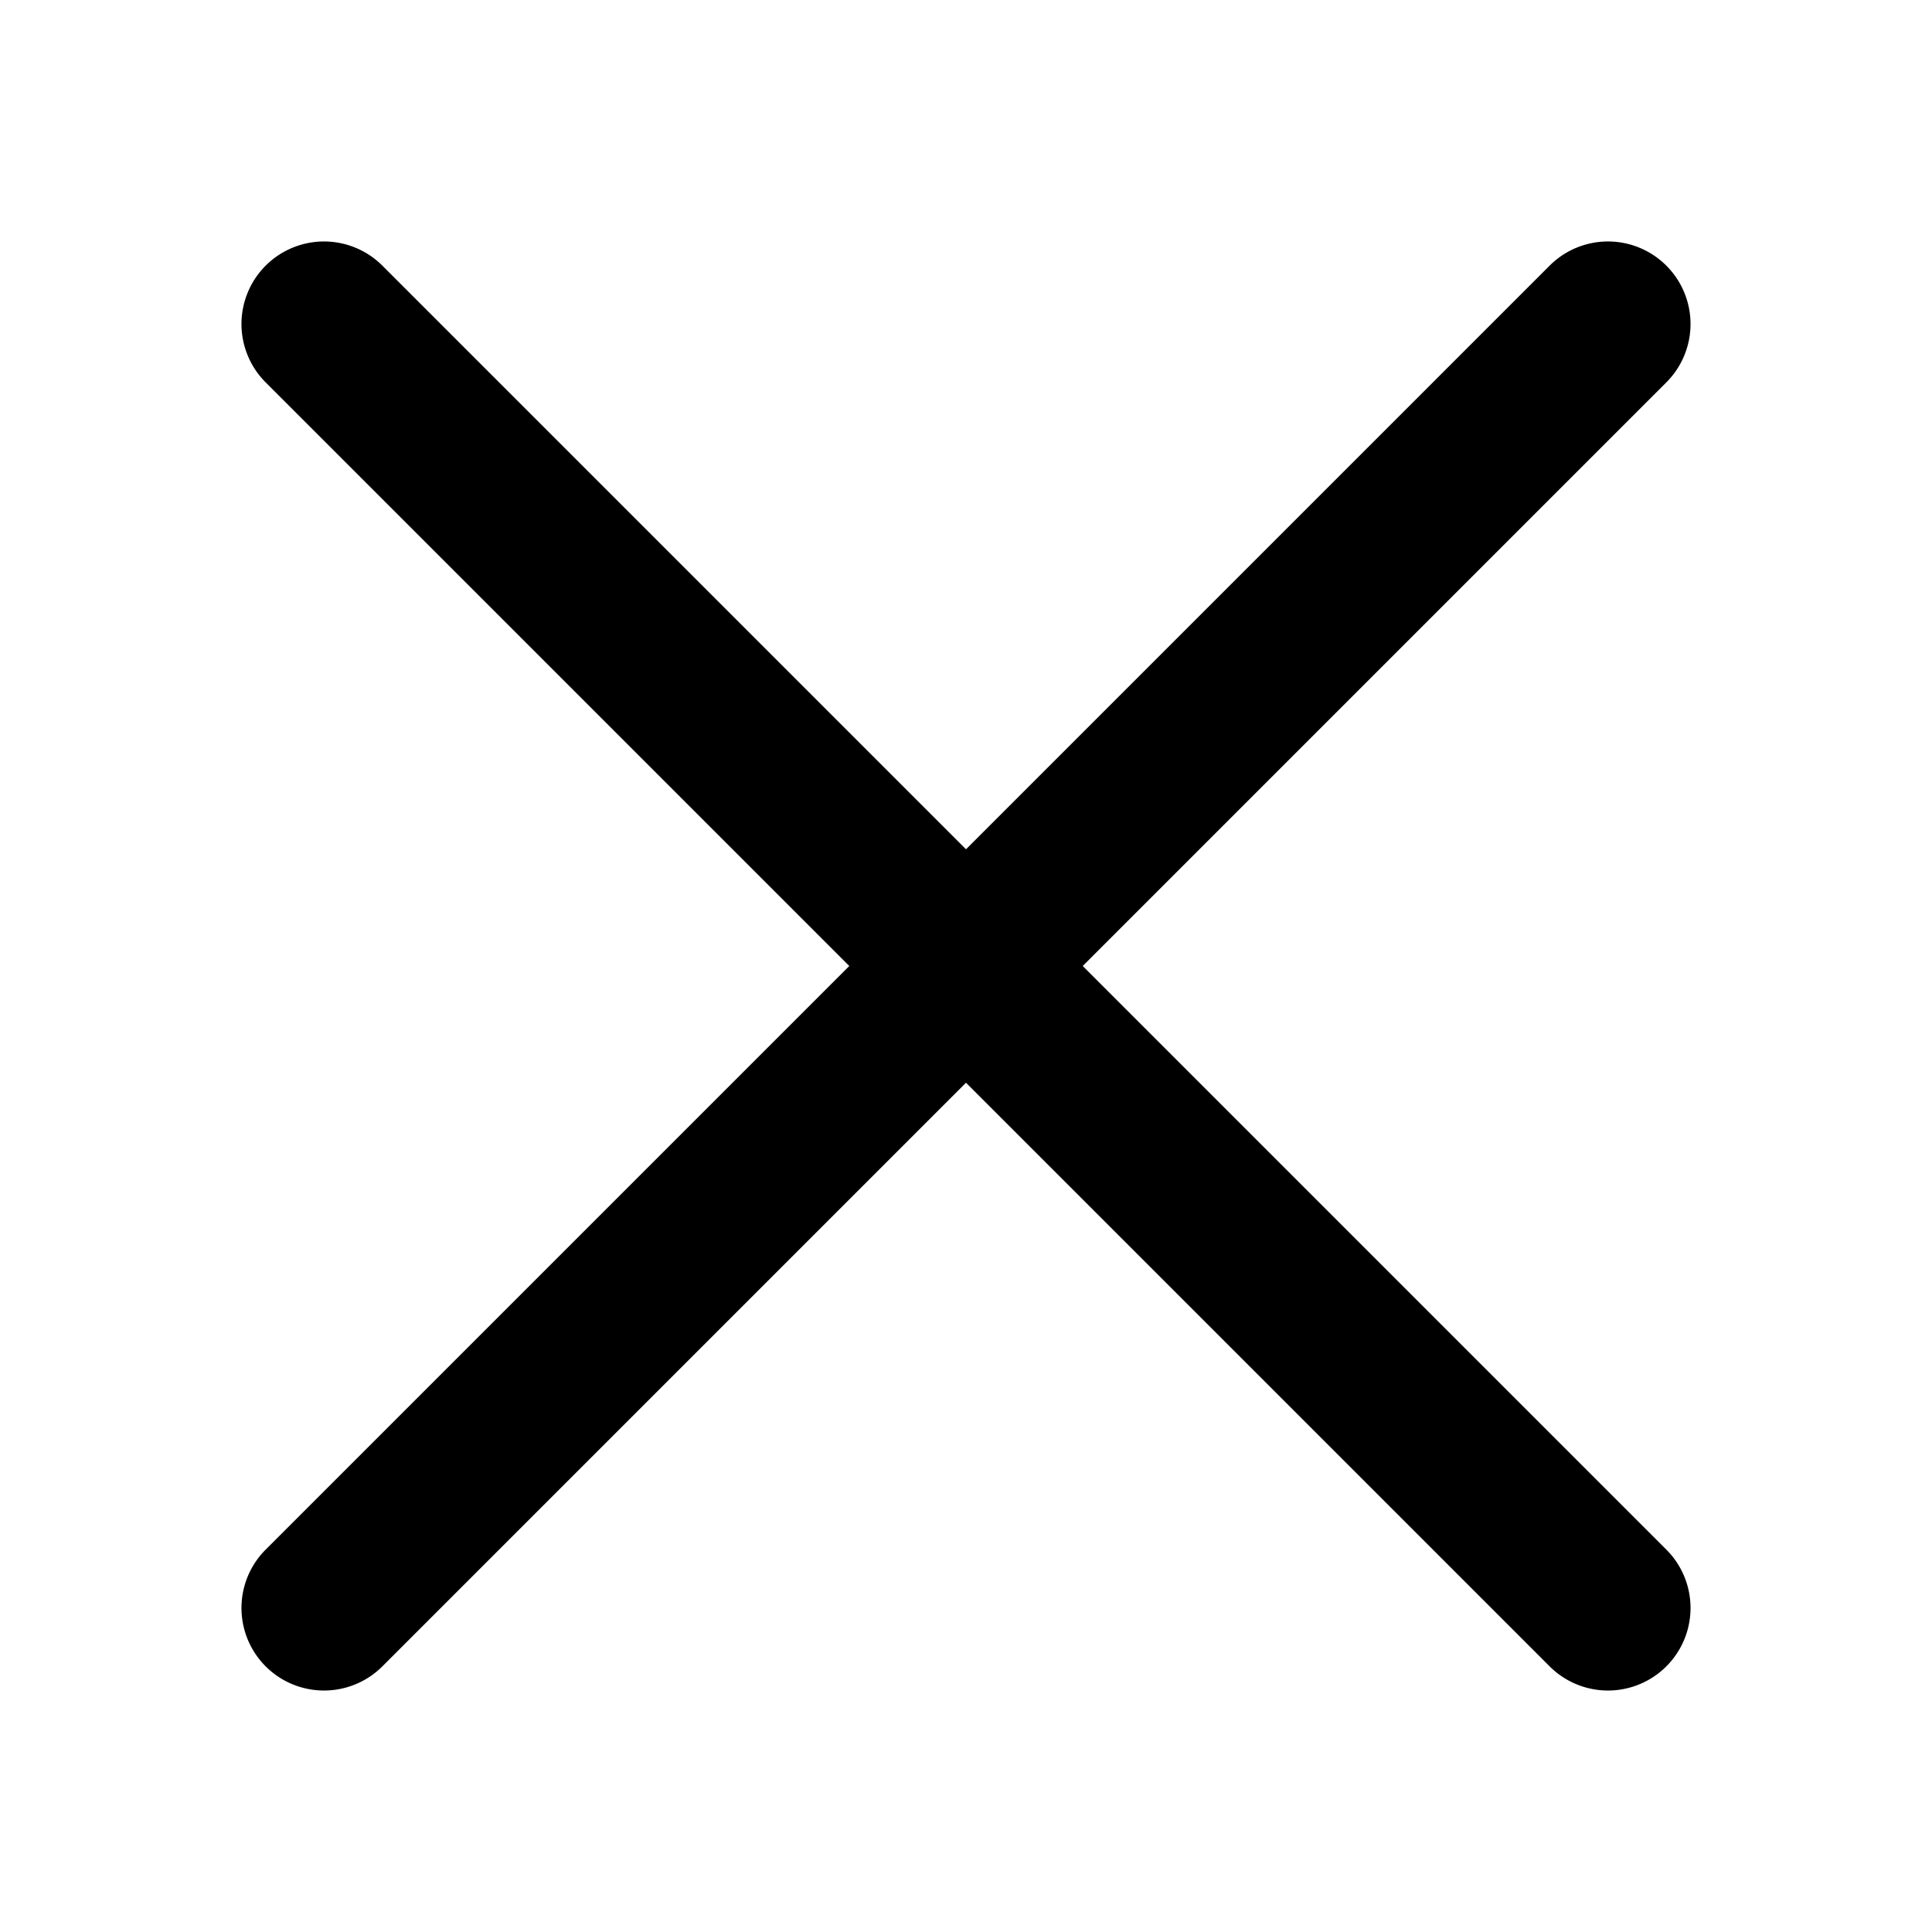 <svg xmlns="http://www.w3.org/2000/svg" width="24" height="24" viewBox="0 0 24 24">
    <g fill="none" fill-rule="evenodd">
        <path fill="none" d="M0 0h24v24H0z"/>
        <path fill="#000" d="M12 10.55l7.25-7.25a1.025 1.025 0 0 1 1.45 1.45L13.45 12l7.25 7.25a1.025 1.025 0 1 1-1.45 1.45L12 13.45 4.75 20.7a1.025 1.025 0 1 1-1.45-1.45L10.55 12 3.3 4.75A1.025 1.025 0 0 1 4.75 3.3L12 10.55z"/>
    </g>
</svg>

